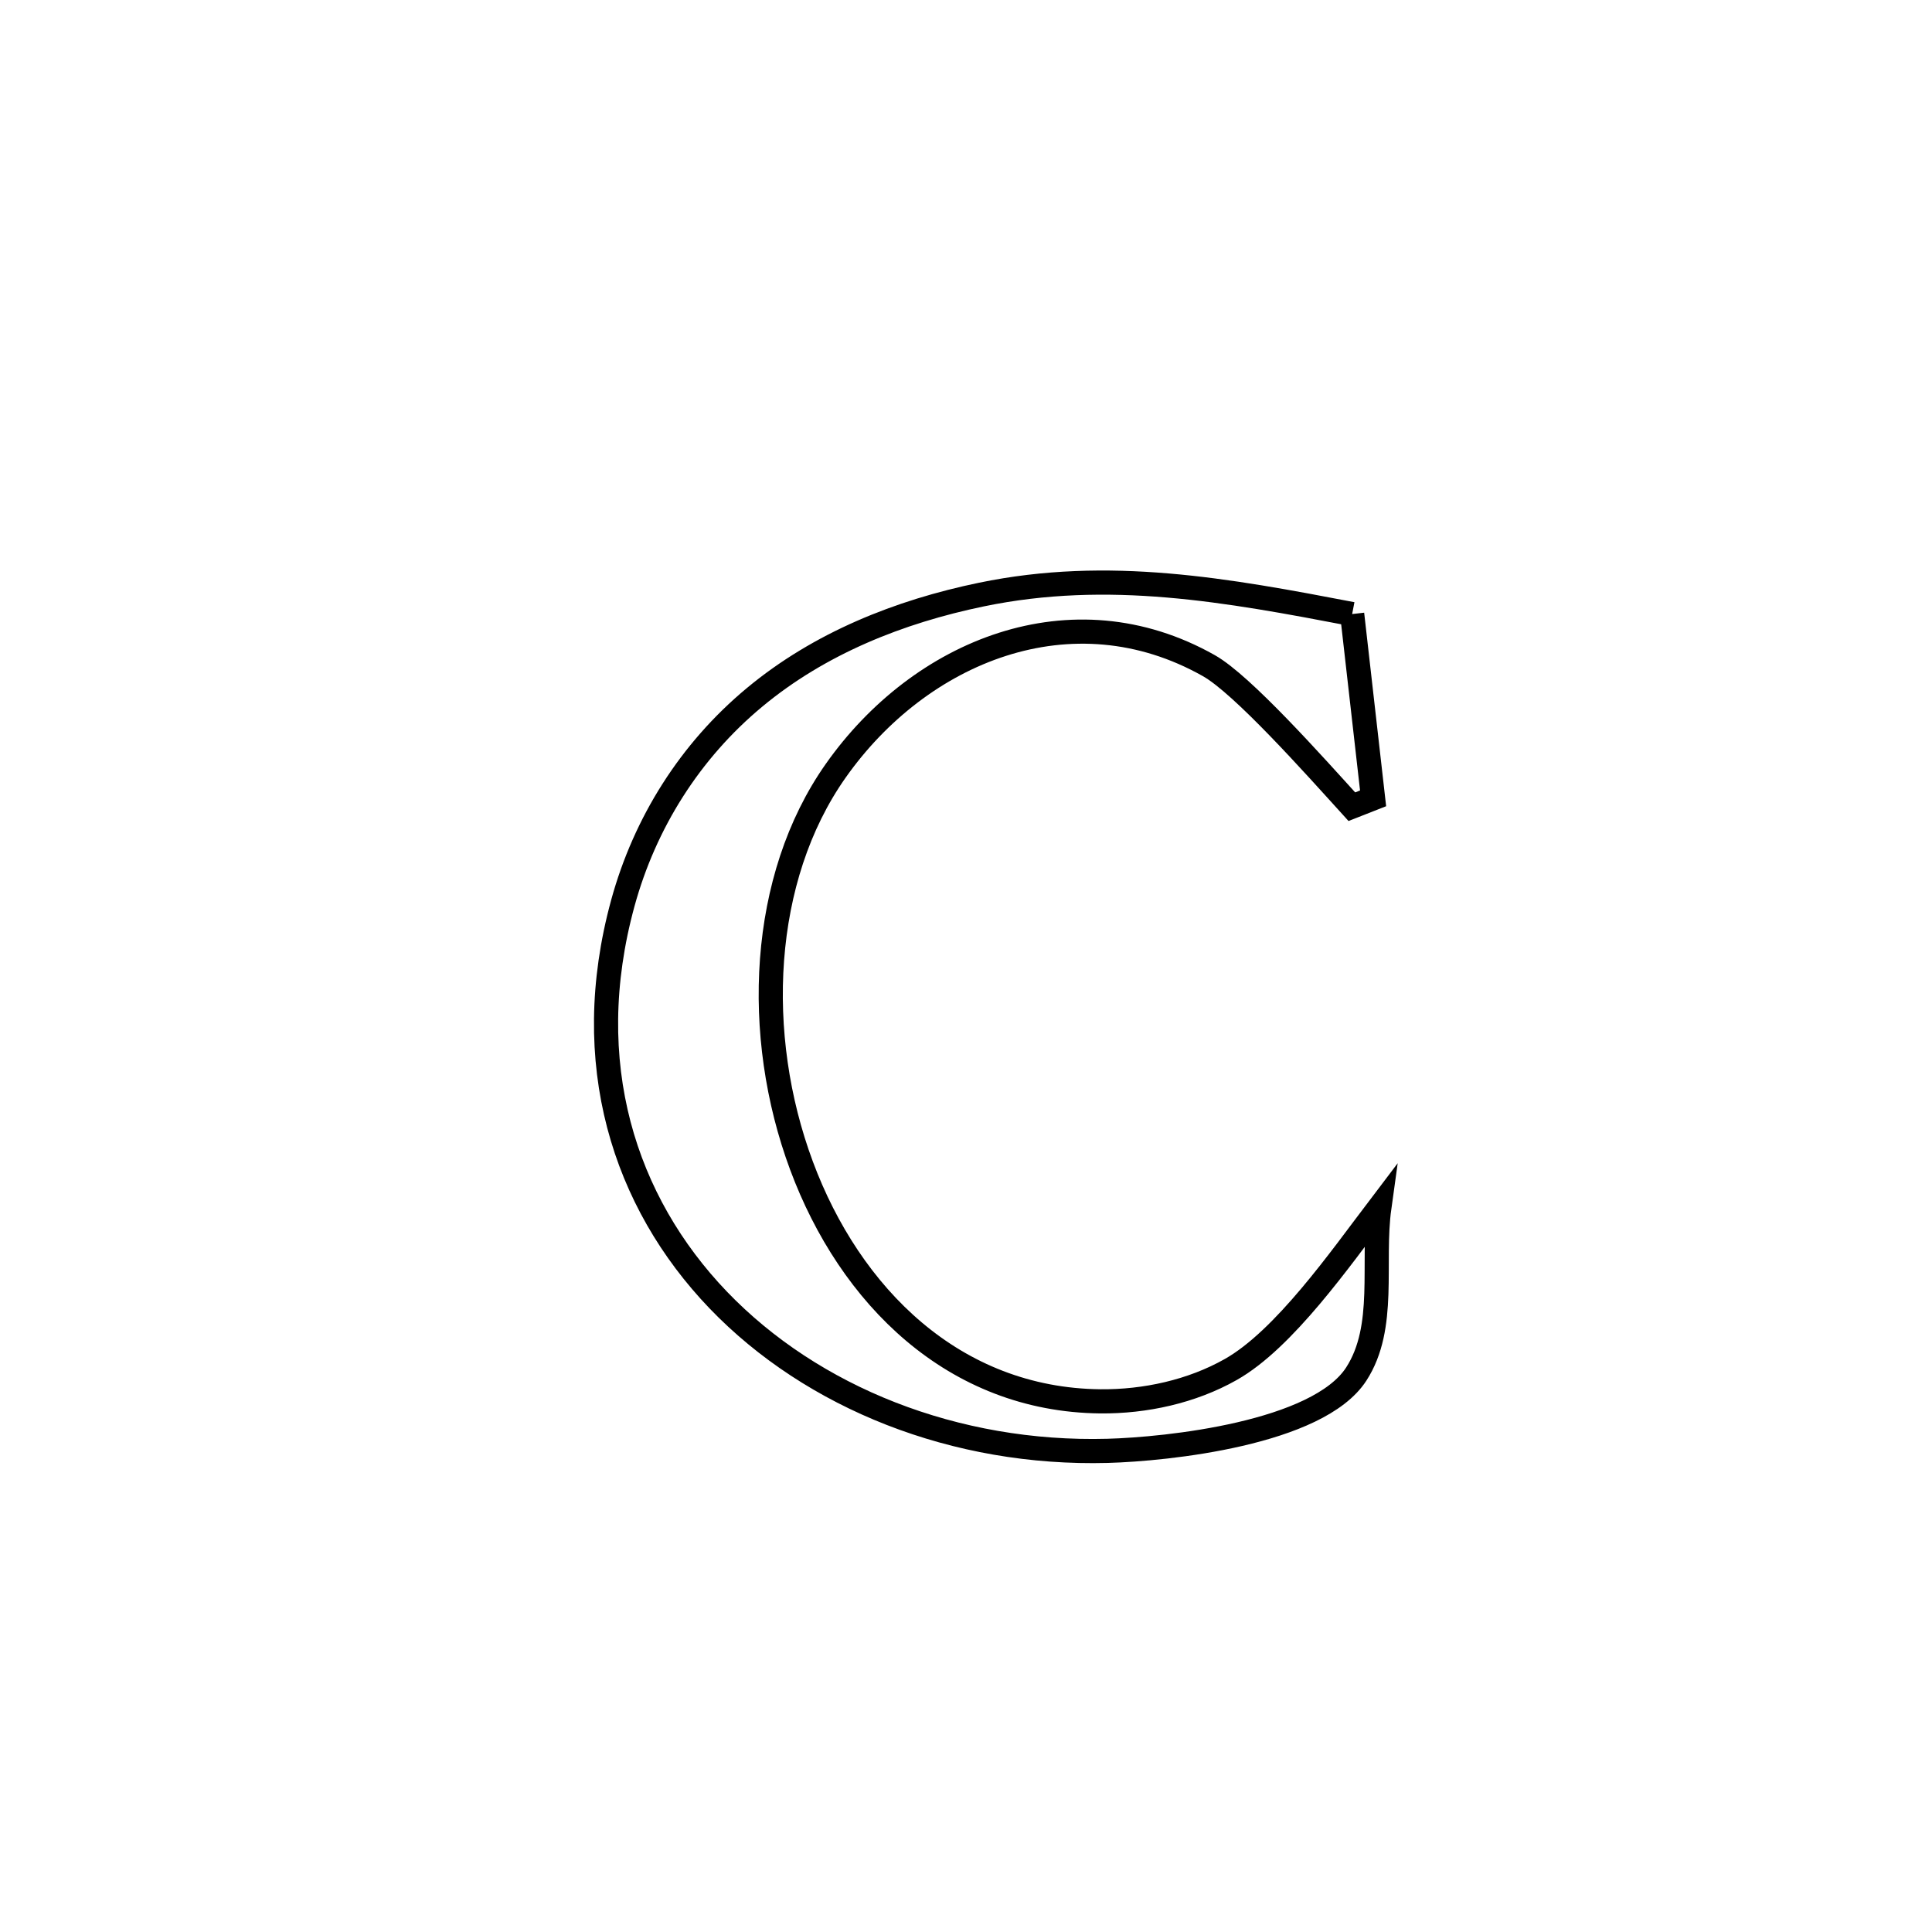 <svg xmlns="http://www.w3.org/2000/svg" viewBox="0.0 0.0 24.0 24.0" height="200px" width="200px"><path fill="none" stroke="black" stroke-width=".3" stroke-opacity="1.0"  filling="0" d="M16.797 7.628 L16.797 7.628 C16.884 8.391 16.97 9.154 17.057 9.917 L17.057 9.917 C16.969 9.951 16.881 9.986 16.793 10.021 L16.793 10.021 C16.322 9.502 15.435 8.505 15.017 8.269 C13.315 7.308 11.427 8.088 10.38 9.577 C9.442 10.91 9.354 12.859 9.956 14.479 C10.558 16.099 11.85 17.39 13.67 17.408 C14.226 17.413 14.805 17.286 15.288 17.013 C15.951 16.639 16.65 15.637 17.135 14.998 L17.135 14.998 C17.039 15.688 17.227 16.484 16.848 17.069 C16.371 17.807 14.497 18.003 13.759 18.023 C11.868 18.074 10.091 17.366 8.922 16.149 C7.754 14.931 7.194 13.205 7.737 11.219 C8.011 10.219 8.574 9.327 9.372 8.664 C10.182 7.99 11.172 7.597 12.191 7.386 C13.769 7.059 15.247 7.331 16.797 7.628 L16.797 7.628"></path></svg>